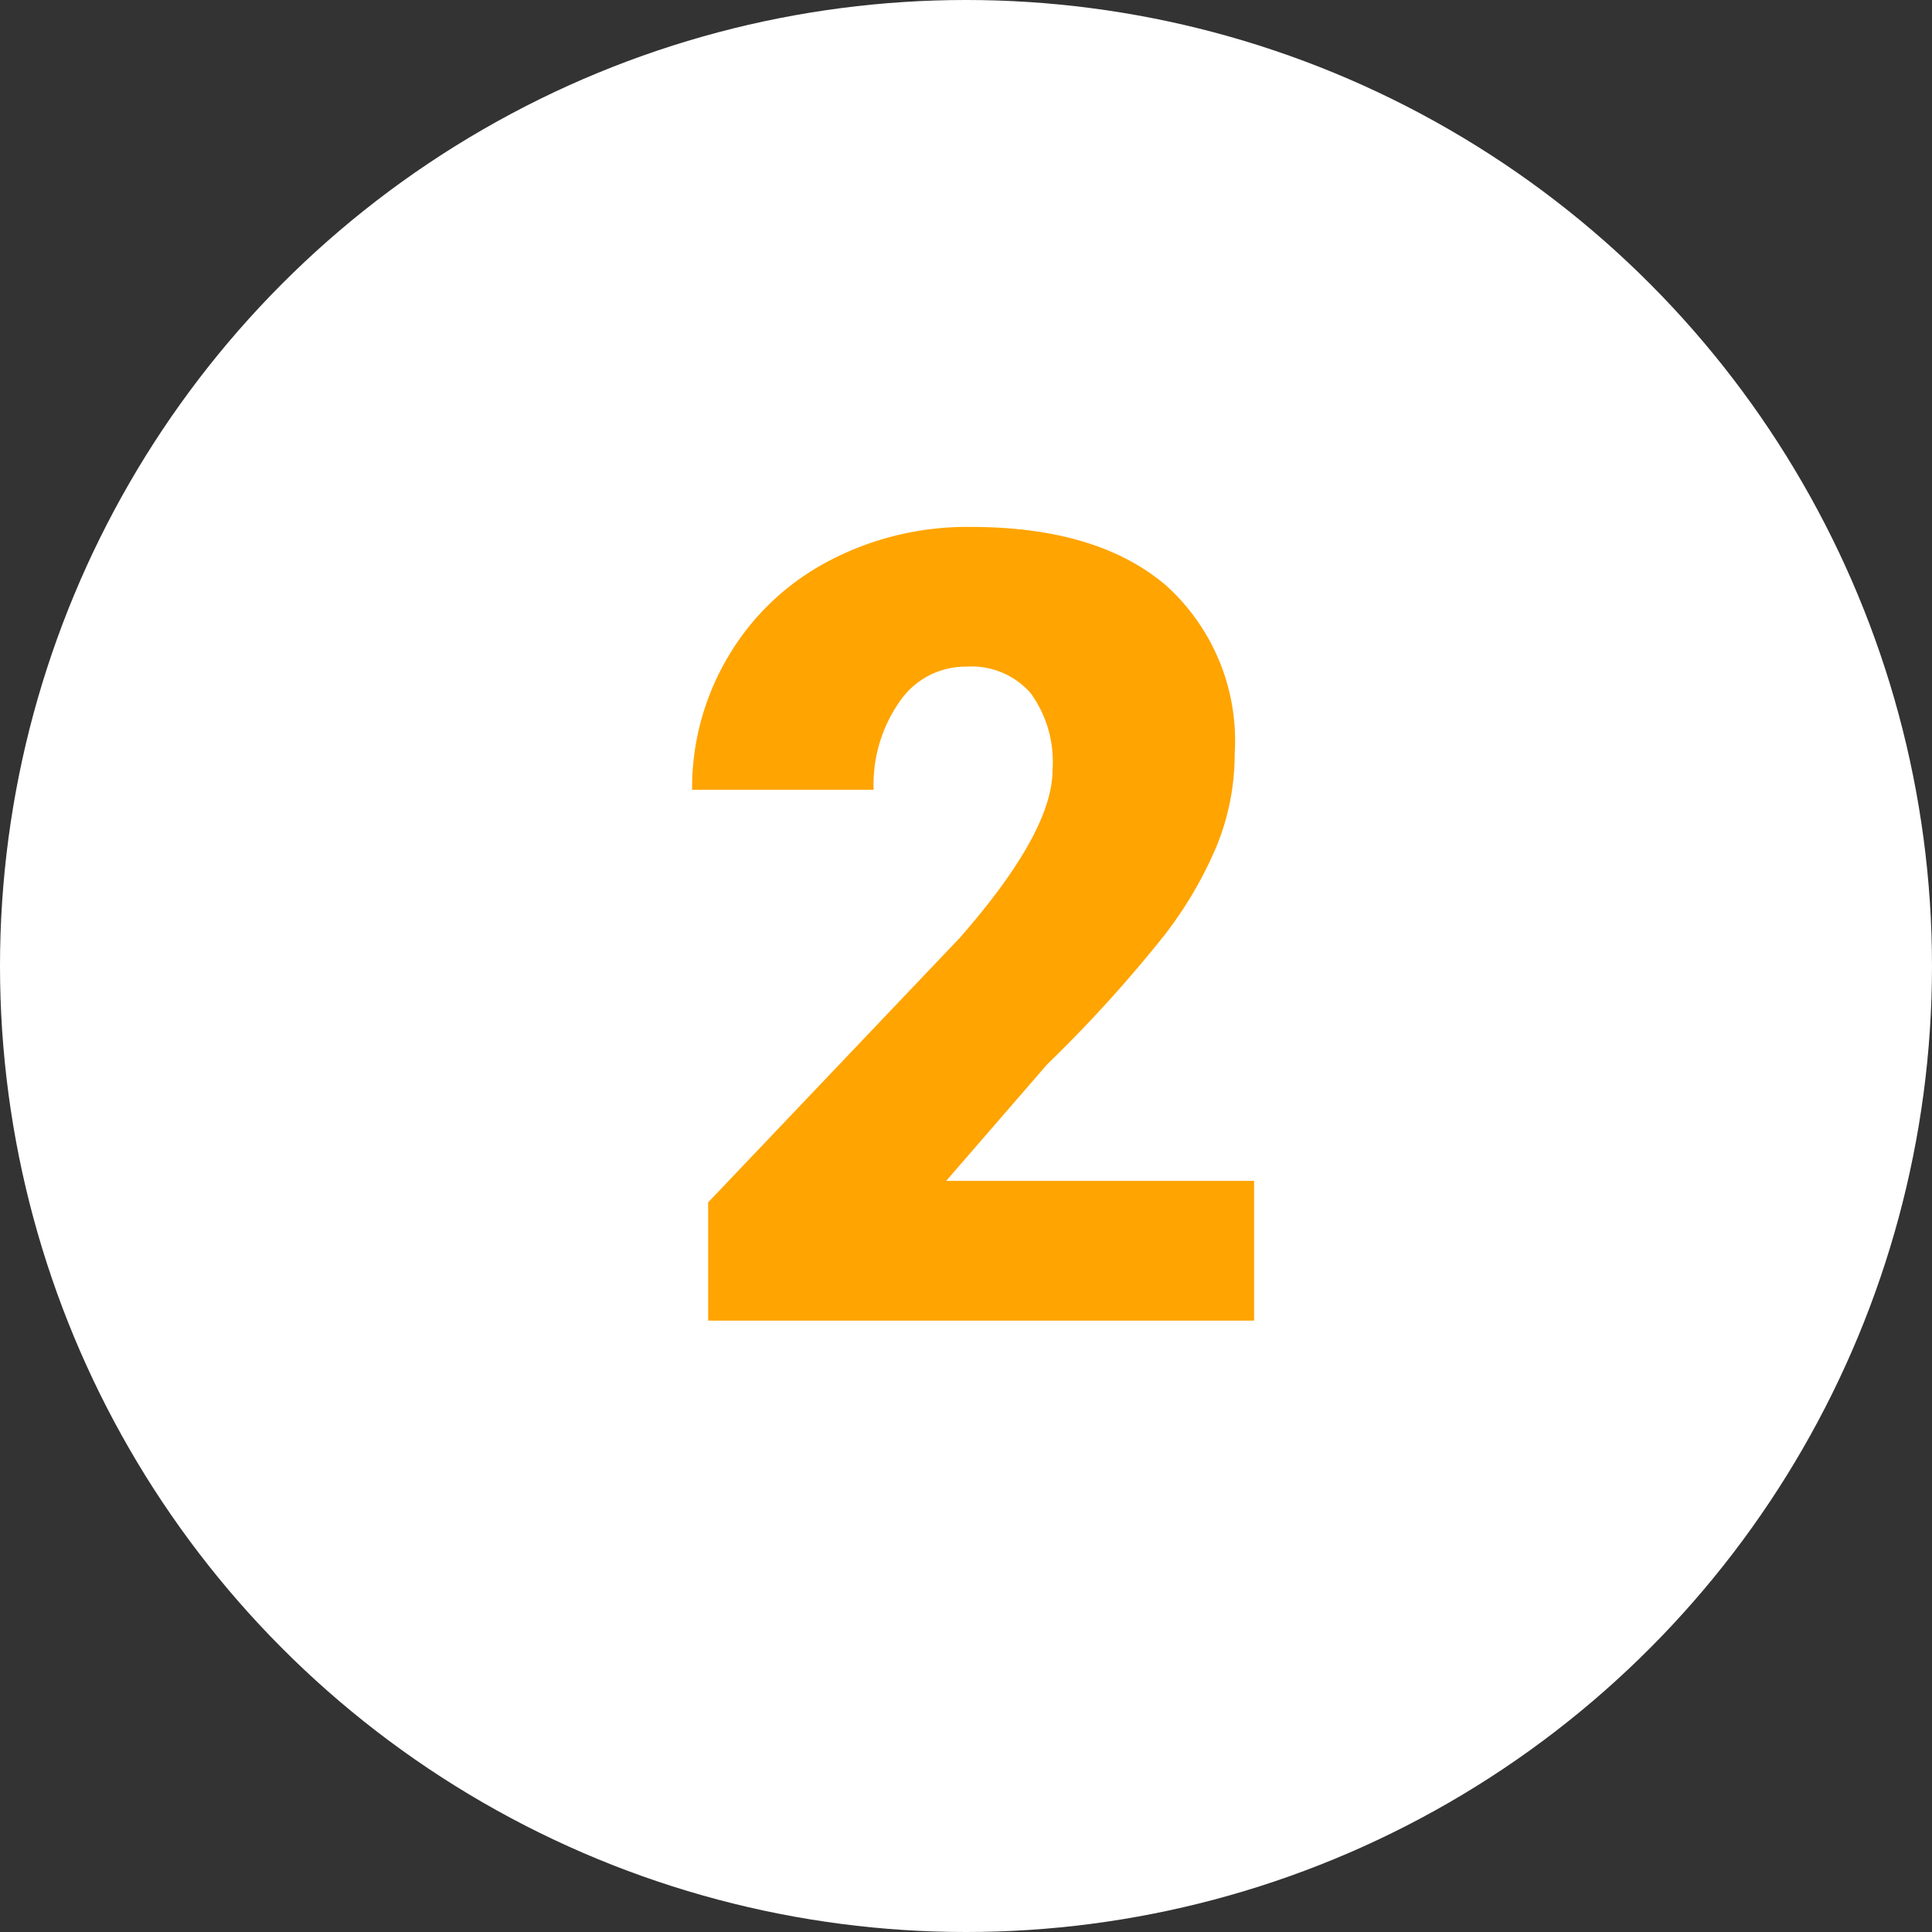<svg xmlns="http://www.w3.org/2000/svg" width="79" height="79" viewBox="0 0 79 79">
  <rect x="0" y="0" width="79" height="79" fill="#333333" stroke="none"/>
  <g id="Grupo_147780" data-name="Grupo 147780" transform="translate(-672 -8060.587)">
    <circle id="Elipse_1415" data-name="Elipse 1415" cx="39.5" cy="39.5" r="39.5" transform="translate(672 8060.587)" fill="#fff"/>
    <path id="Trazado_205898" data-name="Trazado 205898" d="M24.28,0H1.956V-4.834L12.239-15.645q3.8-4.329,3.8-6.877a4.784,4.784,0,0,0-.9-3.142,3.216,3.216,0,0,0-2.615-1.077A3.257,3.257,0,0,0,9.778-25.3a5.915,5.915,0,0,0-1.055,3.593H1.3a10.506,10.506,0,0,1,1.472-5.438,10.324,10.324,0,0,1,4.087-3.9A12.14,12.14,0,0,1,12.7-32.454q5.186,0,7.987,2.4a8.55,8.55,0,0,1,2.8,6.877,9.987,9.987,0,0,1-.7,3.68A16.14,16.14,0,0,1,20.6-15.743a55.073,55.073,0,0,1-4.779,5.262L11.689-5.713H24.28Z" transform="translate(699 8114.587)" fill="#ffa400"/>
  </g>
</svg>
